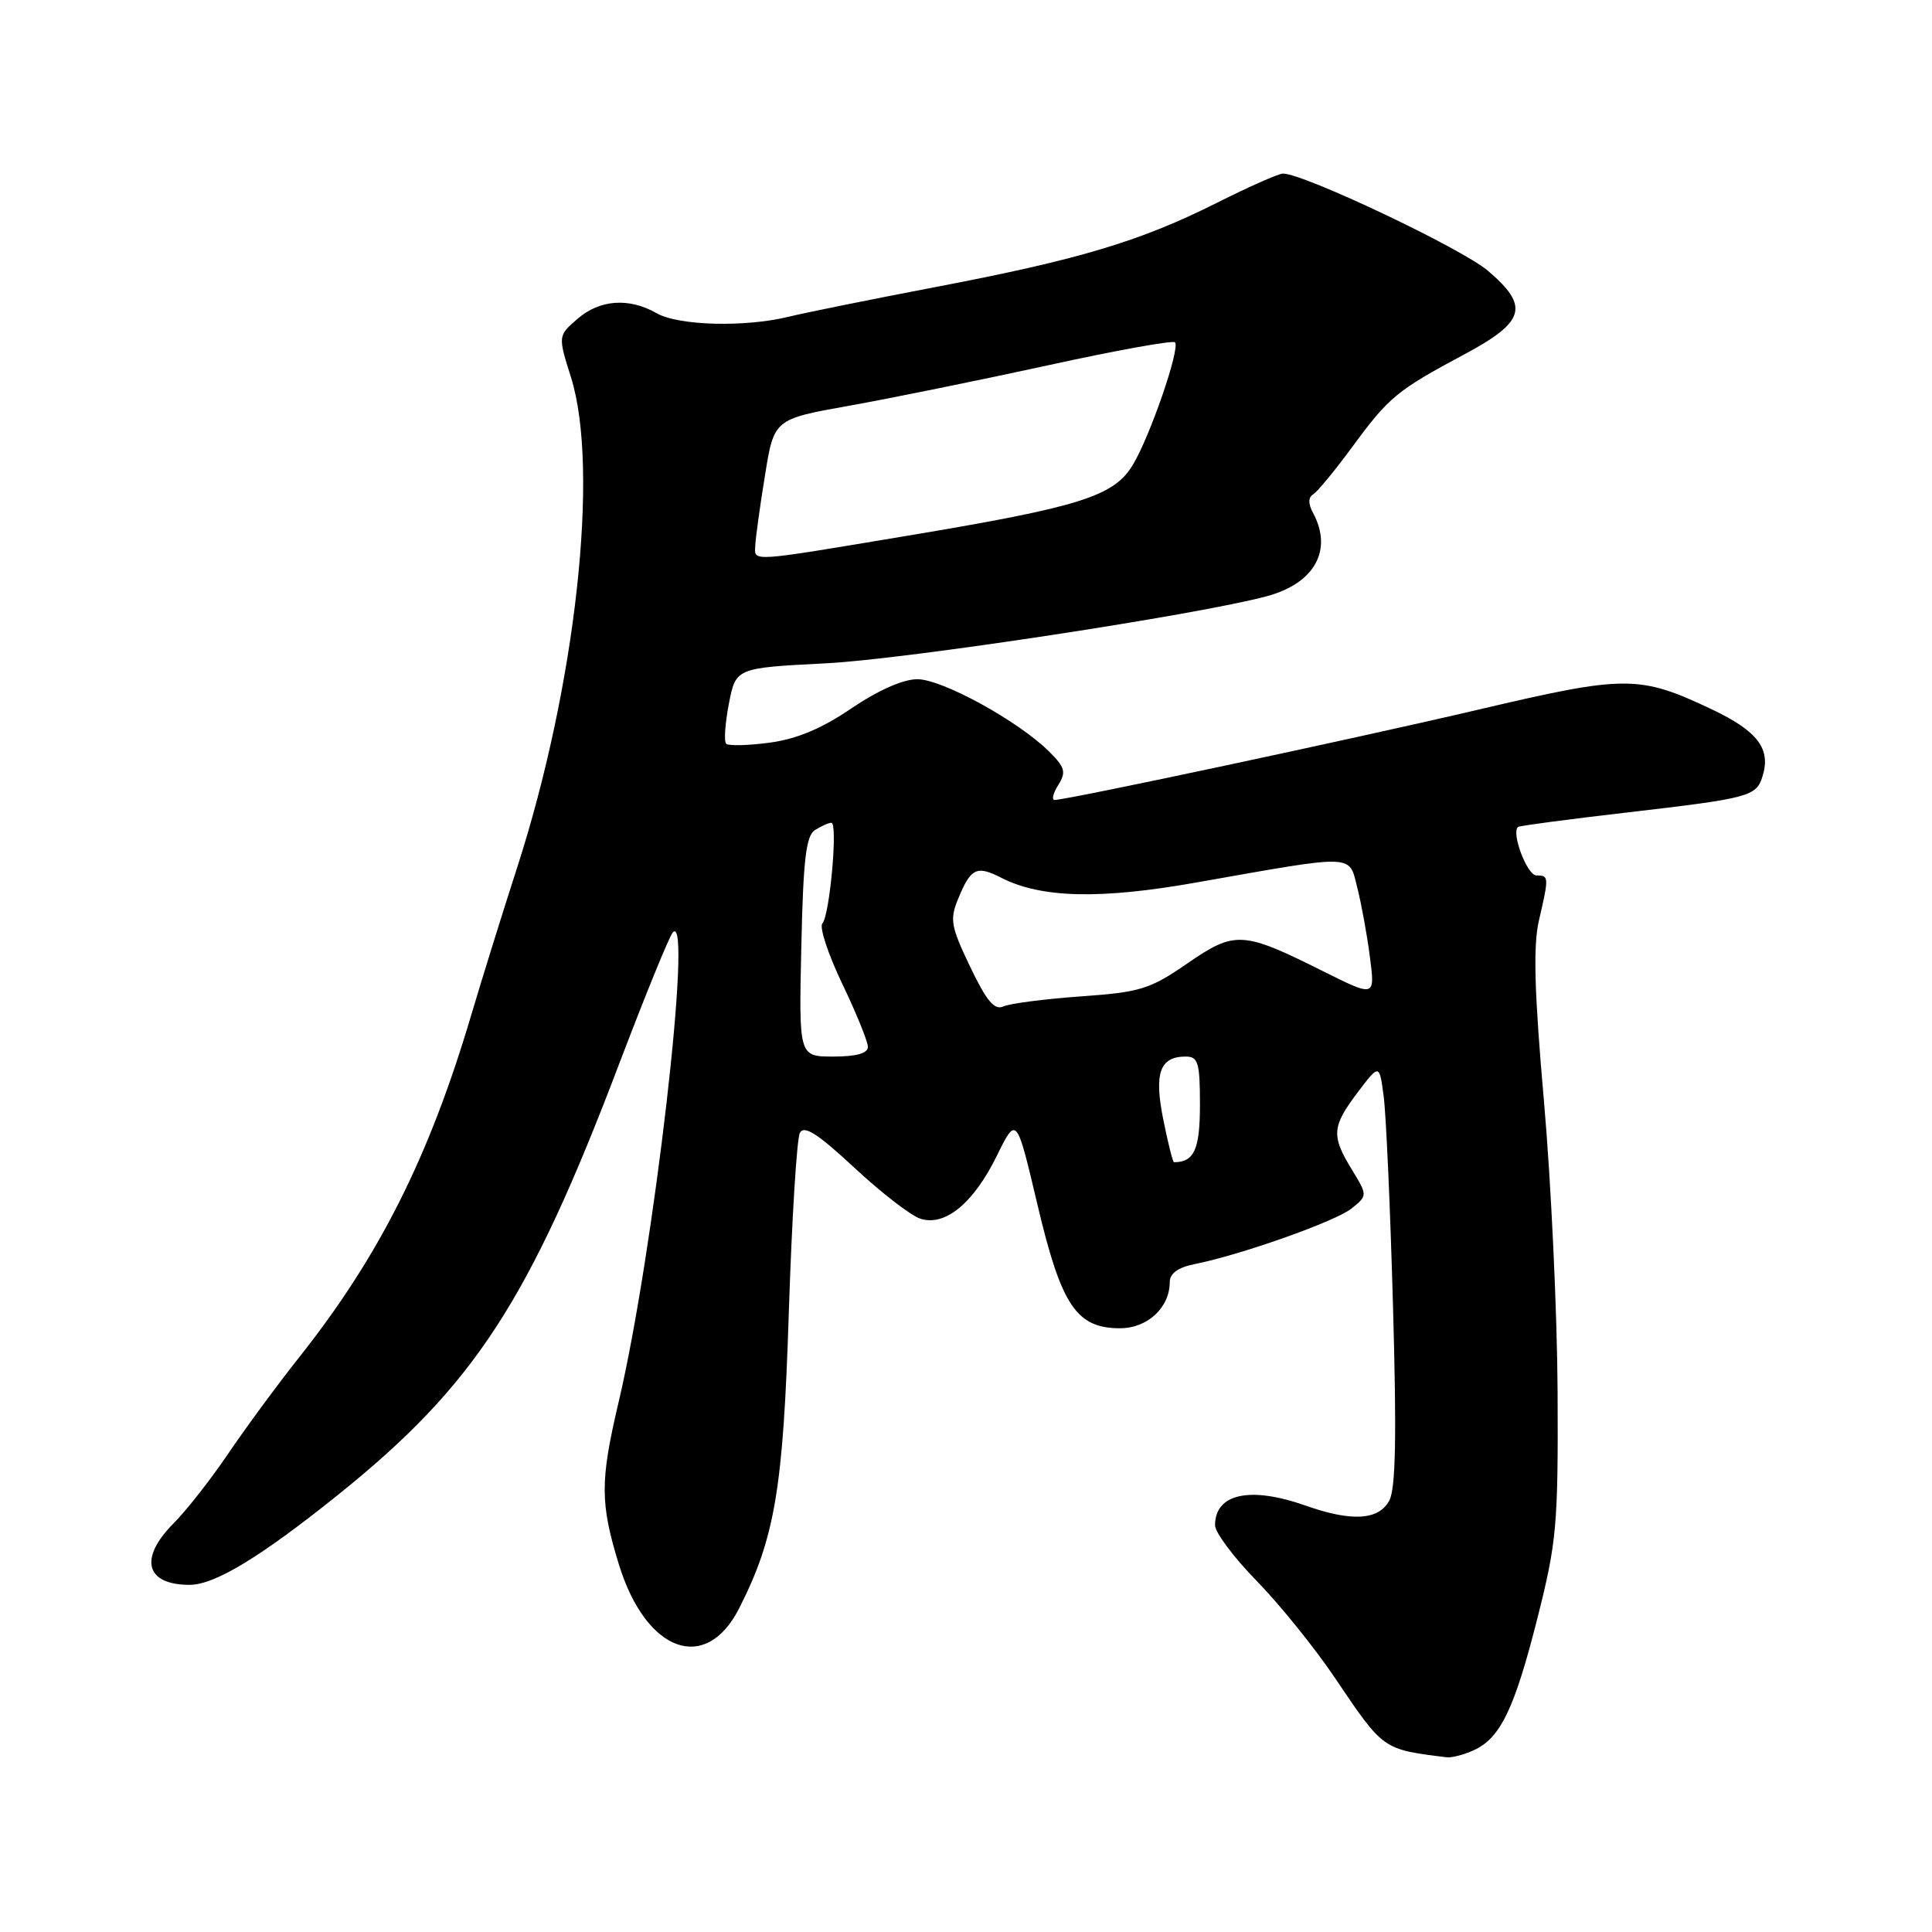 <?xml version="1.0" encoding="UTF-8" standalone="no"?>
<!DOCTYPE svg PUBLIC "-//W3C//DTD SVG 1.1//EN" "http://www.w3.org/Graphics/SVG/1.1/DTD/svg11.dtd" >
<svg xmlns="http://www.w3.org/2000/svg" xmlns:xlink="http://www.w3.org/1999/xlink" version="1.1" viewBox="0 0 256 256">
 <g >
 <path fill="currentColor"
d=" M 195.29 231.91 C 198.81 230.31 200.68 226.43 203.73 214.36 C 206.27 204.31 206.47 202.08 206.39 184.50 C 206.34 174.05 205.53 156.72 204.59 146.00 C 203.31 131.46 203.14 125.36 203.91 122.00 C 205.26 116.16 205.25 116.00 203.58 116.00 C 202.35 116.00 200.21 110.34 201.15 109.57 C 201.34 109.42 207.87 108.55 215.66 107.65 C 231.76 105.78 232.70 105.53 233.53 102.91 C 234.70 99.23 232.92 96.88 226.80 93.98 C 217.19 89.44 215.42 89.44 195.98 94.01 C 179.62 97.85 141.43 105.99 139.74 106.00 C 139.32 106.00 139.54 105.10 140.23 104.01 C 141.30 102.30 141.12 101.67 138.99 99.56 C 134.87 95.50 124.84 90.00 121.56 90.00 C 119.66 90.00 116.35 91.47 112.82 93.86 C 108.87 96.55 105.56 97.93 101.95 98.41 C 99.10 98.79 96.52 98.85 96.22 98.55 C 95.91 98.25 96.08 95.86 96.58 93.25 C 97.50 88.50 97.50 88.50 109.50 87.89 C 120.10 87.34 158.78 81.46 167.87 79.00 C 174.18 77.30 176.63 72.91 174.00 67.99 C 173.32 66.73 173.33 65.91 174.02 65.49 C 174.58 65.14 176.92 62.30 179.21 59.18 C 184.02 52.63 185.10 51.73 193.95 47.00 C 202.13 42.63 202.71 40.61 197.15 35.87 C 193.66 32.91 172.77 23.00 170.00 23.00 C 169.42 23.00 165.48 24.75 161.23 26.88 C 151.10 31.97 143.00 34.40 124.09 38.01 C 115.52 39.65 106.70 41.43 104.50 41.97 C 98.71 43.39 89.90 43.16 87.00 41.50 C 83.35 39.41 79.47 39.69 76.52 42.25 C 73.93 44.50 73.93 44.50 75.66 50.00 C 79.47 62.14 76.31 90.86 68.51 115.00 C 66.64 120.78 63.91 129.55 62.44 134.50 C 56.86 153.34 50.23 166.52 39.57 179.94 C 36.71 183.55 32.51 189.26 30.23 192.63 C 27.95 196.00 24.72 200.12 23.05 201.80 C 18.37 206.47 19.26 210.00 25.12 210.00 C 28.47 210.00 34.57 206.29 44.93 197.96 C 62.85 183.54 70.10 172.42 82.03 141.00 C 85.48 131.93 88.68 124.07 89.15 123.55 C 91.87 120.51 86.60 166.18 81.96 185.83 C 79.50 196.28 79.51 199.19 82.02 207.34 C 85.61 218.94 93.51 221.82 97.93 213.13 C 102.68 203.78 103.78 197.30 104.52 173.96 C 104.92 161.61 105.58 150.87 105.99 150.11 C 106.55 149.06 108.36 150.22 113.22 154.74 C 116.79 158.06 120.72 161.10 121.97 161.49 C 125.24 162.53 129.00 159.43 132.09 153.14 C 134.69 147.86 134.69 147.86 137.46 159.59 C 140.62 172.99 142.63 176.00 148.40 176.00 C 152.06 176.00 155.00 173.26 155.00 169.86 C 155.00 168.74 156.11 167.94 158.25 167.51 C 164.47 166.27 176.98 161.83 179.09 160.13 C 181.22 158.41 181.22 158.41 179.11 154.95 C 176.38 150.47 176.48 149.27 179.91 144.73 C 182.77 140.96 182.77 140.96 183.34 145.23 C 183.66 147.58 184.22 160.11 184.58 173.08 C 185.07 190.22 184.94 197.25 184.09 198.83 C 182.69 201.44 179.11 201.66 173.00 199.50 C 165.64 196.90 161.00 197.91 161.00 202.11 C 161.00 203.05 163.47 206.36 166.50 209.46 C 169.52 212.55 174.20 218.34 176.88 222.32 C 183.36 231.92 183.17 231.79 191.70 232.85 C 192.36 232.93 193.98 232.51 195.29 231.91 Z  M 154.14 148.35 C 152.90 142.18 153.68 140.00 157.12 140.00 C 158.76 140.00 159.00 140.81 159.00 146.39 C 159.00 152.31 158.23 154.00 155.56 154.00 C 155.40 154.00 154.77 151.46 154.14 148.35 Z  M 106.18 125.46 C 106.43 113.88 106.80 110.73 108.00 109.98 C 108.83 109.46 109.79 109.02 110.16 109.02 C 111.05 108.99 109.95 121.28 108.97 122.36 C 108.54 122.83 109.72 126.42 111.59 130.33 C 113.47 134.24 115.00 138.02 115.00 138.72 C 115.00 139.57 113.47 140.00 110.43 140.00 C 105.85 140.00 105.85 140.00 106.18 125.46 Z  M 128.55 128.10 C 125.98 122.72 125.82 121.84 126.98 119.05 C 128.66 114.99 129.40 114.64 132.72 116.33 C 137.99 119.01 145.78 119.19 158.50 116.94 C 179.85 113.17 178.70 113.13 179.85 117.63 C 180.39 119.76 181.15 123.89 181.52 126.81 C 182.21 132.13 182.21 132.13 175.35 128.71 C 164.64 123.36 163.66 123.30 157.33 127.66 C 152.37 131.08 151.11 131.47 143.19 132.03 C 138.41 132.37 133.80 132.97 132.95 133.36 C 131.77 133.89 130.72 132.64 128.55 128.10 Z  M 100.08 72.25 C 100.12 71.29 100.69 67.13 101.36 63.02 C 102.56 55.54 102.56 55.54 112.53 53.76 C 118.01 52.78 129.85 50.37 138.84 48.41 C 147.82 46.44 155.40 45.07 155.69 45.36 C 156.43 46.09 152.36 57.91 150.08 61.64 C 147.56 65.77 143.11 67.17 120.35 70.97 C 99.00 74.53 99.98 74.47 100.08 72.25 Z "/>
</g>
</svg>
